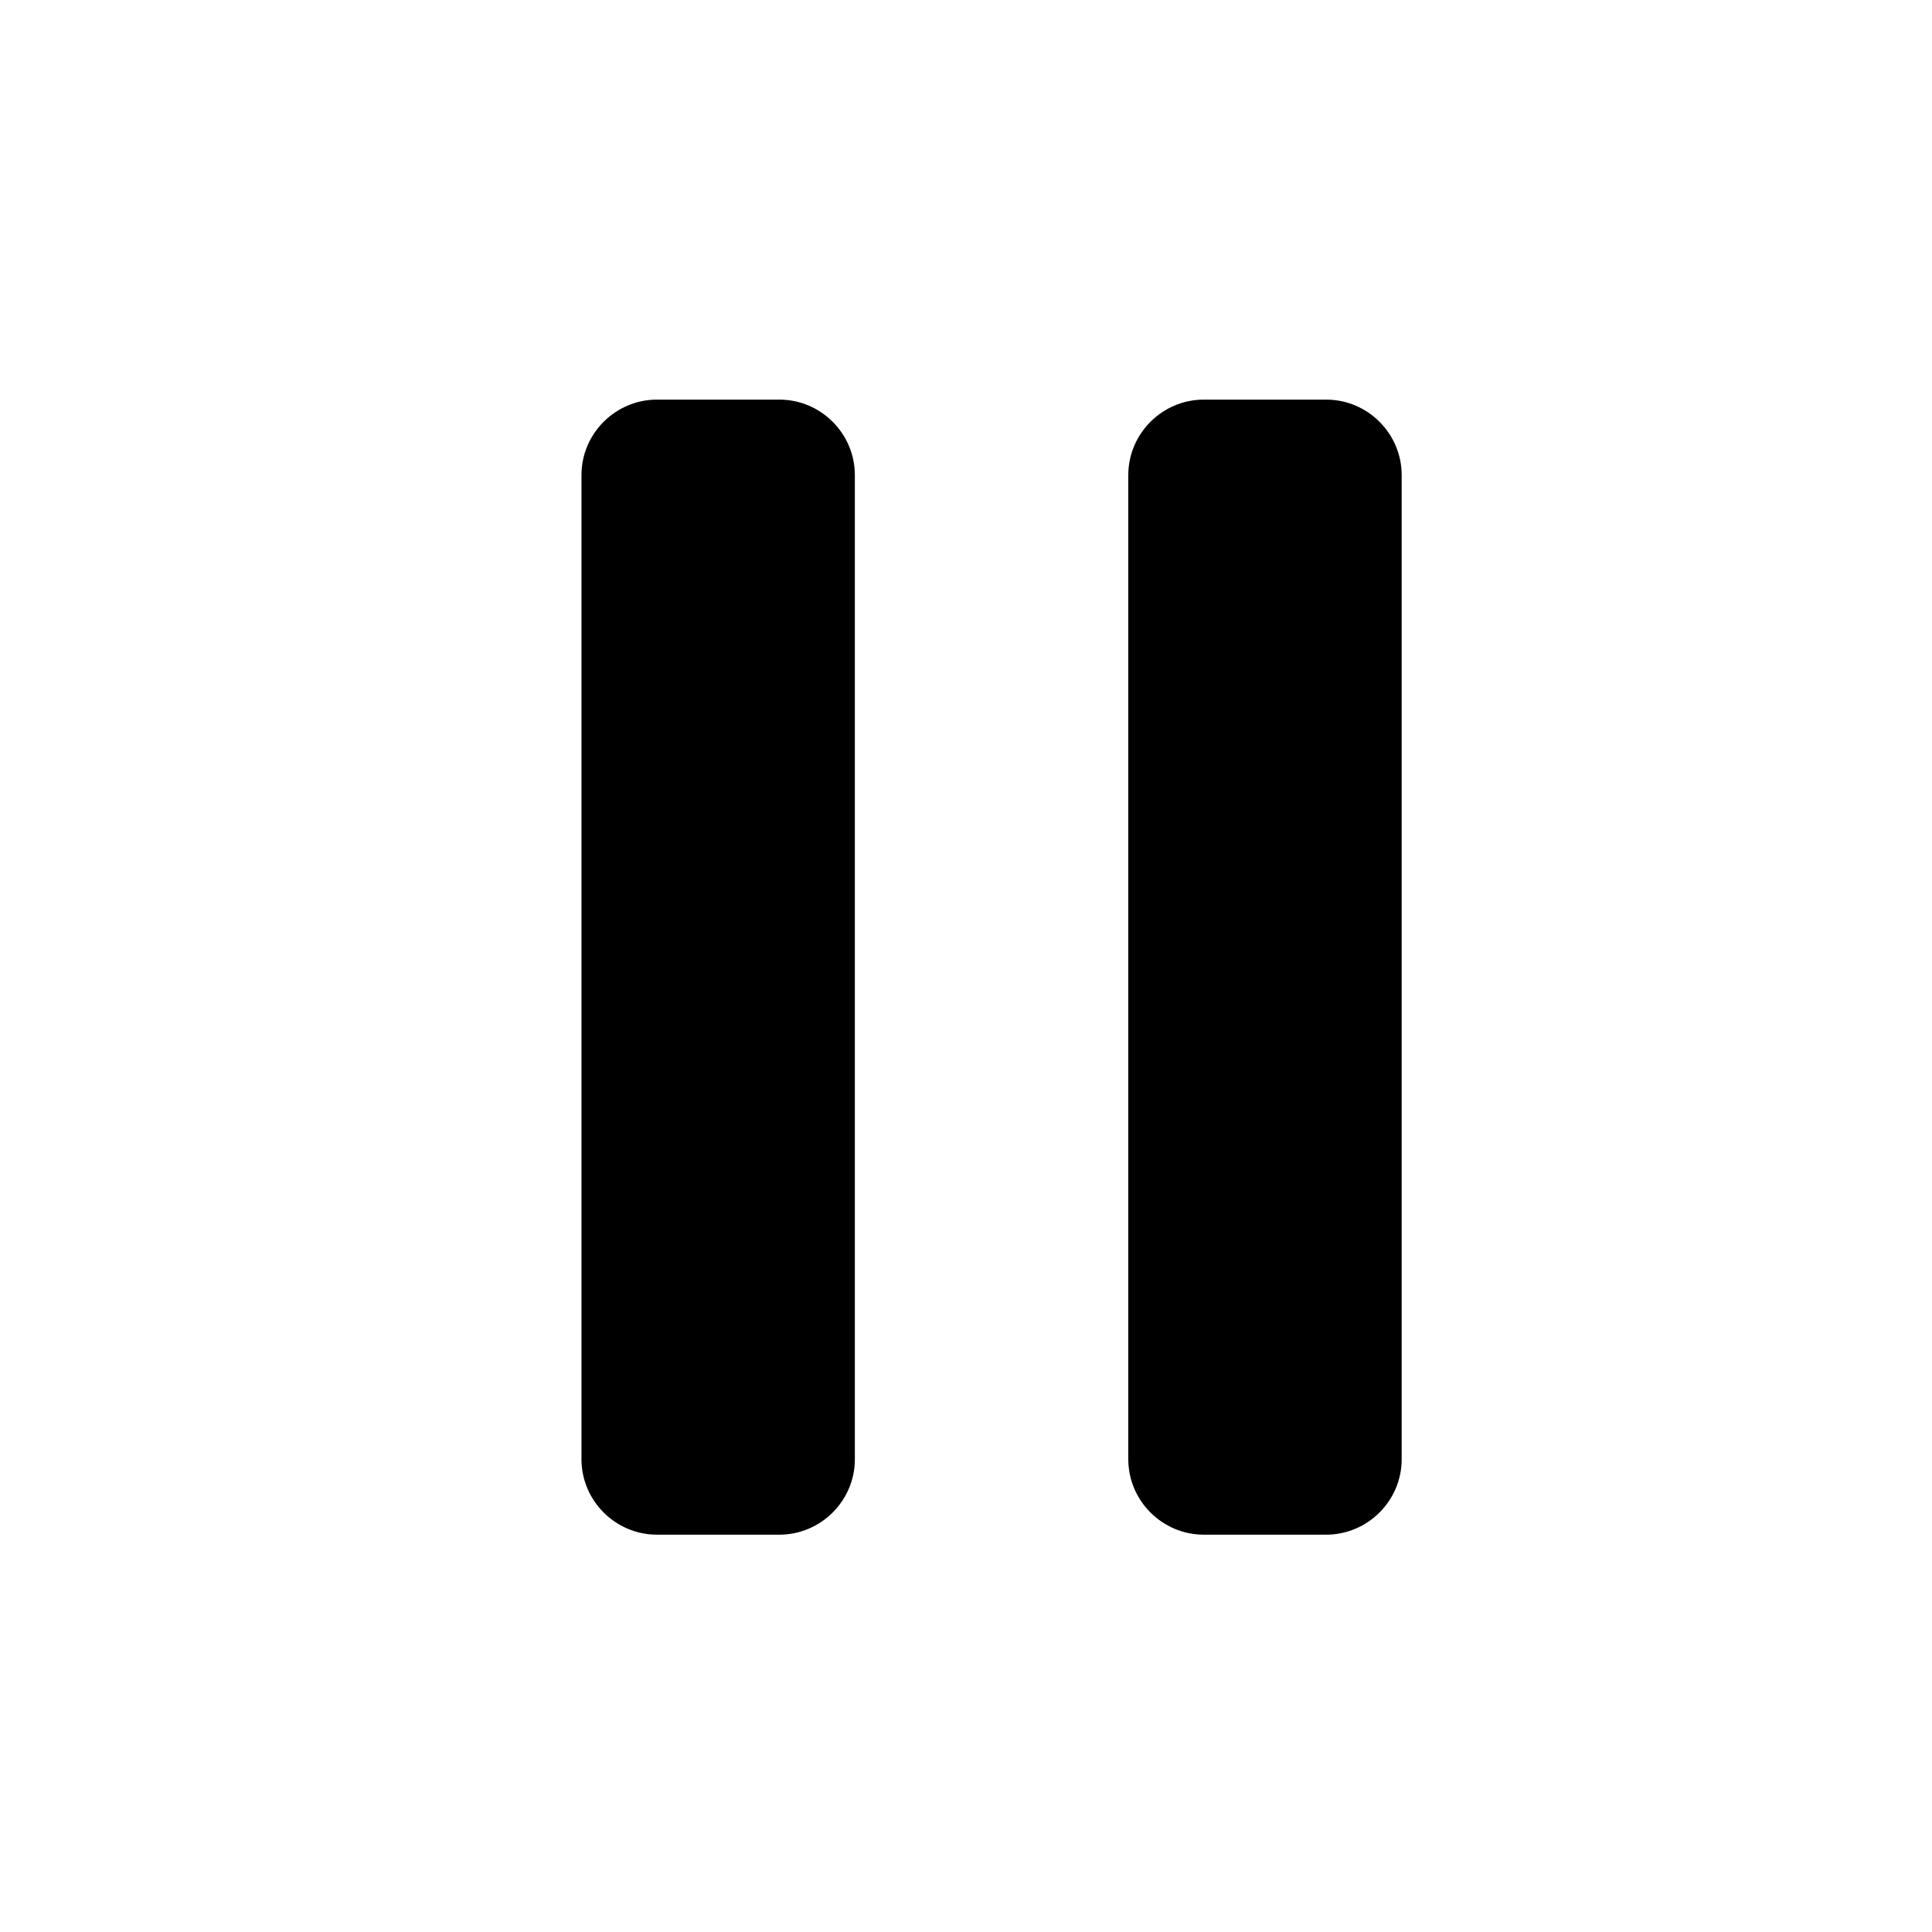 <!-- Generated by IcoMoon.io -->
<svg version="1.1" xmlns="http://www.w3.org/2000/svg" width="32" height="32" viewBox="0 0 32 32">
<title>pause_full</title>
<path d="M12.909 25.419h-2.028c-0.688 0-1.25-0.563-1.25-1.25v-16.3c0-0.688 0.563-1.25 1.25-1.25h2.028c0.688 0 1.25 0.563 1.25 1.25v16.303c0 0.684-0.563 1.247-1.25 1.247z"></path>
<path d="M21.966 25.419h-2.028c-0.688 0-1.25-0.563-1.25-1.25v-16.3c0-0.688 0.563-1.25 1.25-1.25h2.028c0.688 0 1.25 0.563 1.25 1.25v16.303c0 0.684-0.563 1.247-1.25 1.247z"></path>
</svg>

